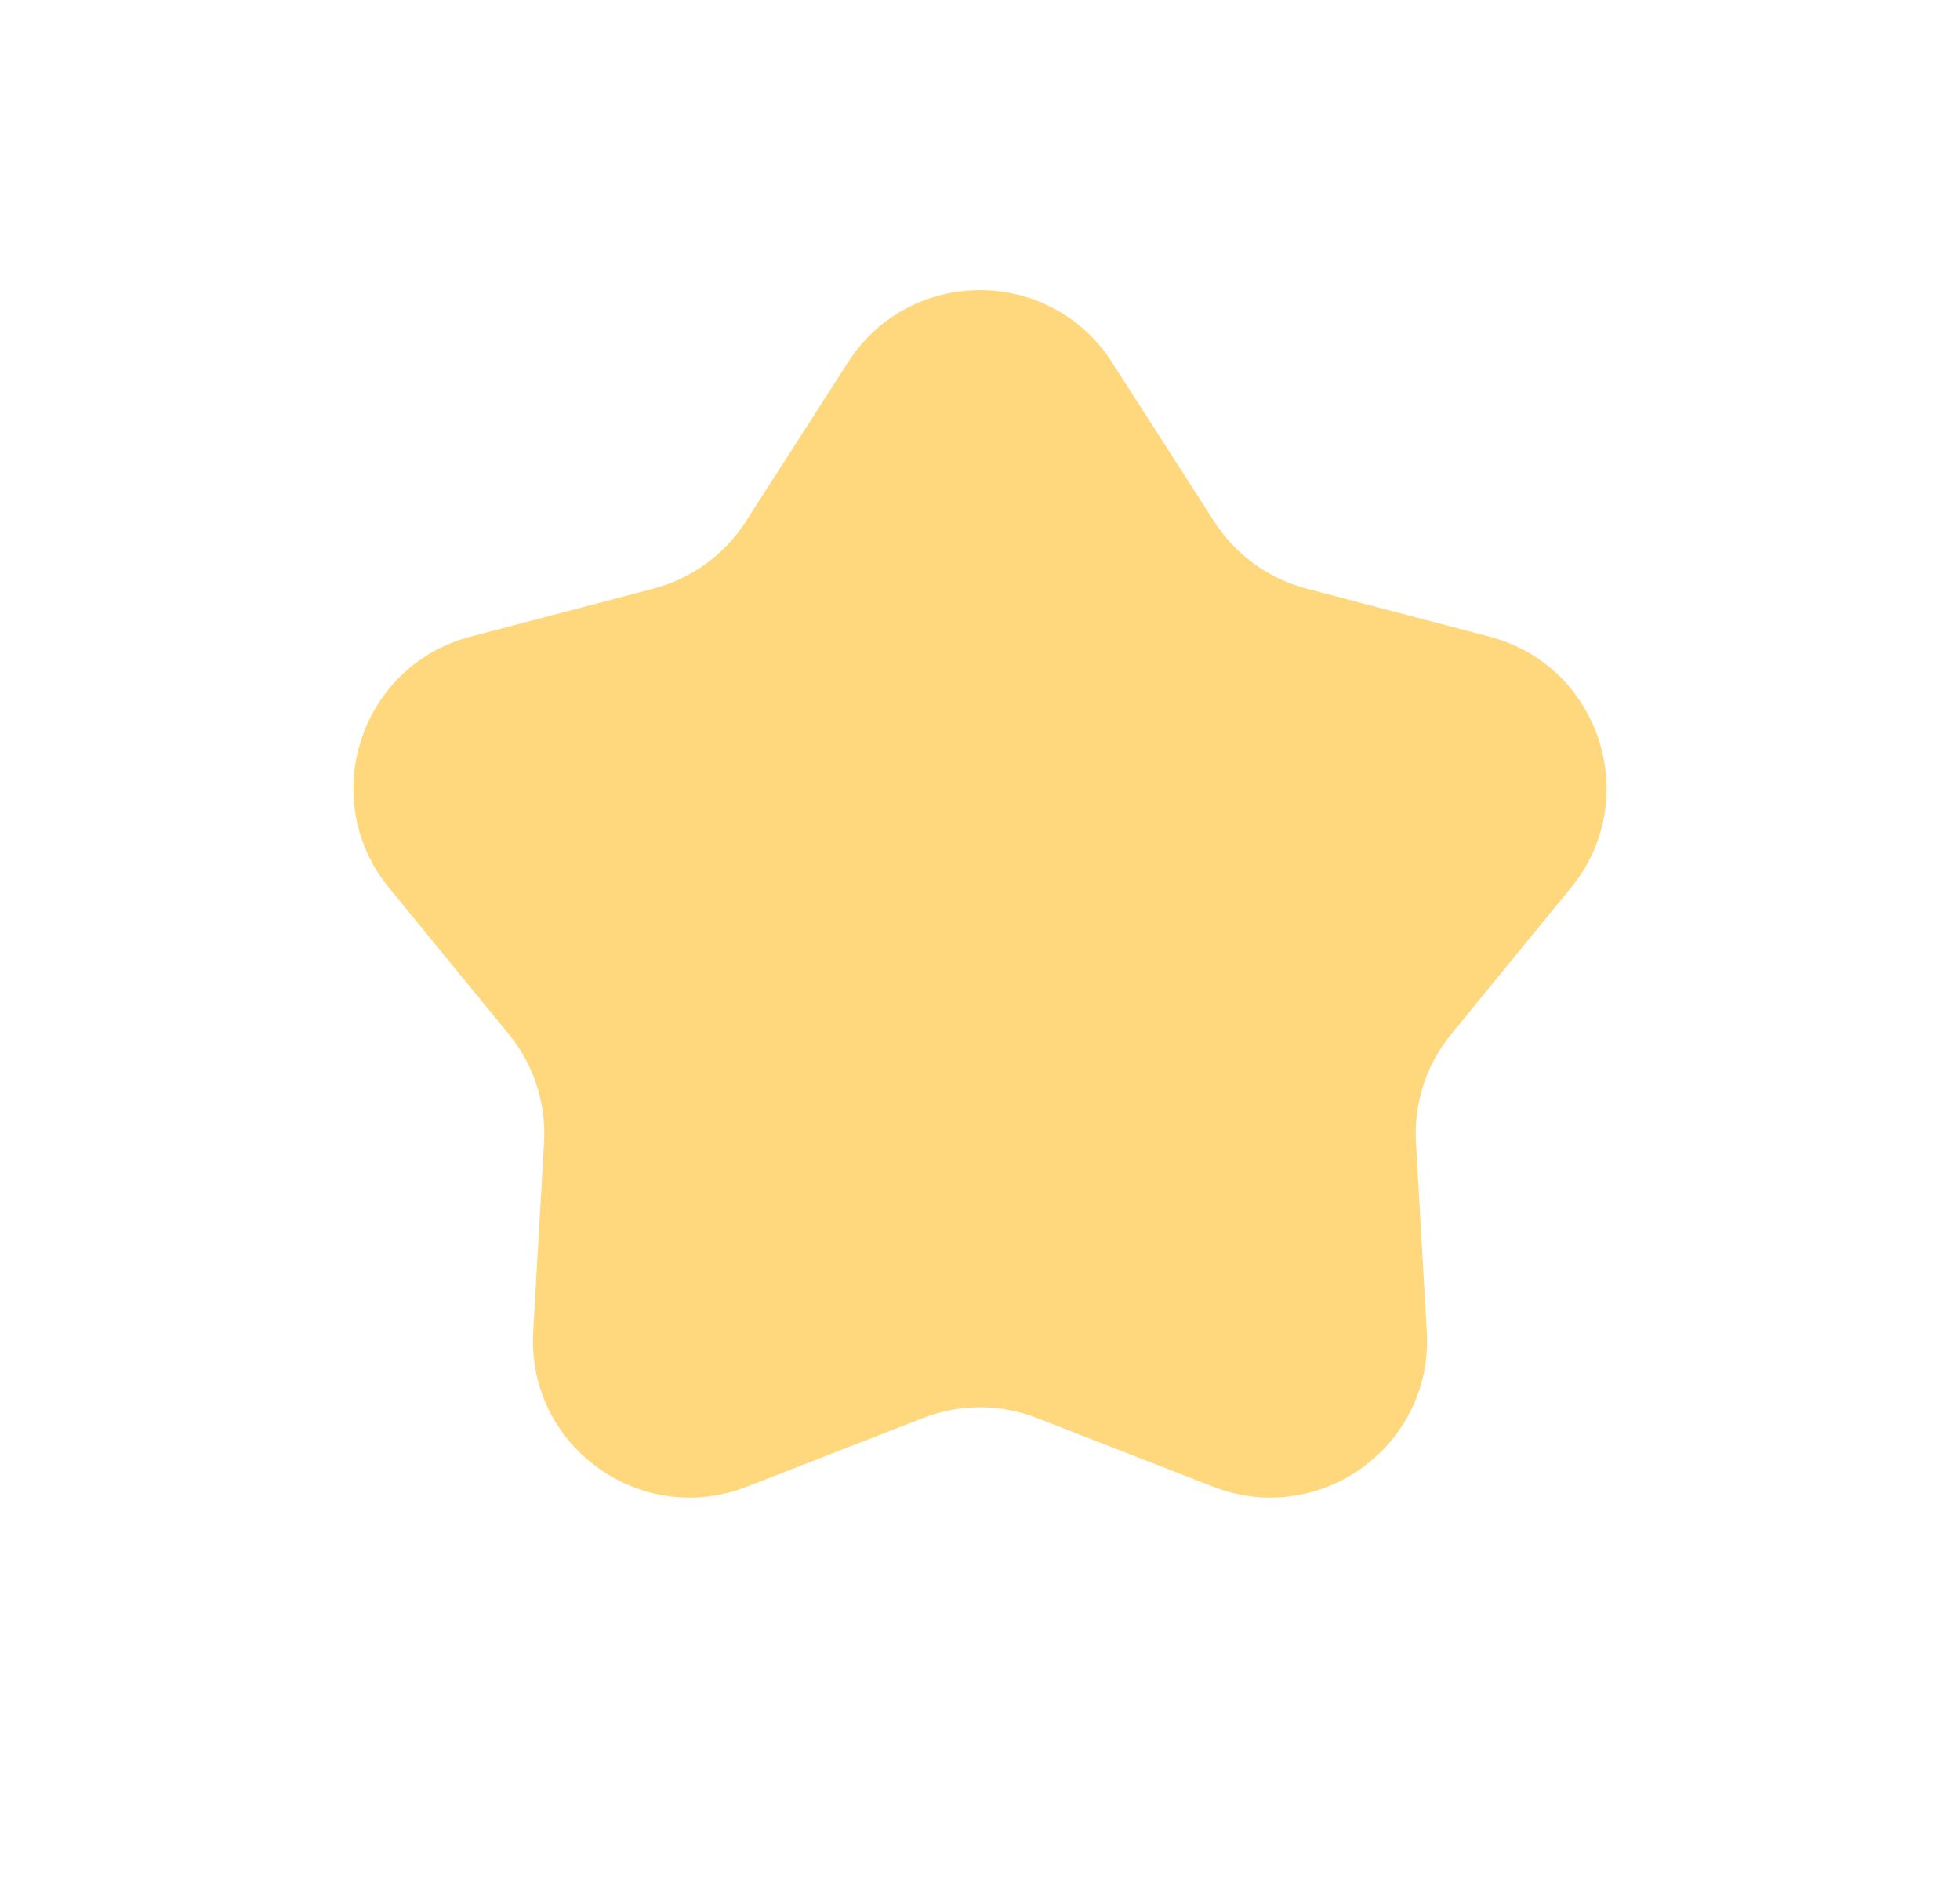 <svg width="25" height="24" viewBox="0 0 25 24" fill="none" xmlns="http://www.w3.org/2000/svg">
<g opacity="0.6">
<path d="M10.817 4.62C11.604 3.394 13.396 3.394 14.183 4.62L15.488 6.652C15.759 7.074 16.178 7.378 16.663 7.506L18.999 8.119C20.408 8.489 20.961 10.193 20.039 11.32L18.51 13.189C18.192 13.577 18.032 14.07 18.061 14.57L18.199 16.982C18.283 18.436 16.834 19.488 15.476 18.96L13.226 18.083C12.759 17.901 12.241 17.901 11.774 18.083L9.523 18.96C8.166 19.488 6.717 18.436 6.801 16.982L6.939 14.57C6.968 14.07 6.808 13.577 6.49 13.189L4.961 11.32C4.039 10.193 4.592 8.489 6.001 8.119L8.337 7.506C8.822 7.378 9.241 7.074 9.512 6.652L10.817 4.62Z" fill="#FFBD26"/>
</g>
</svg>
